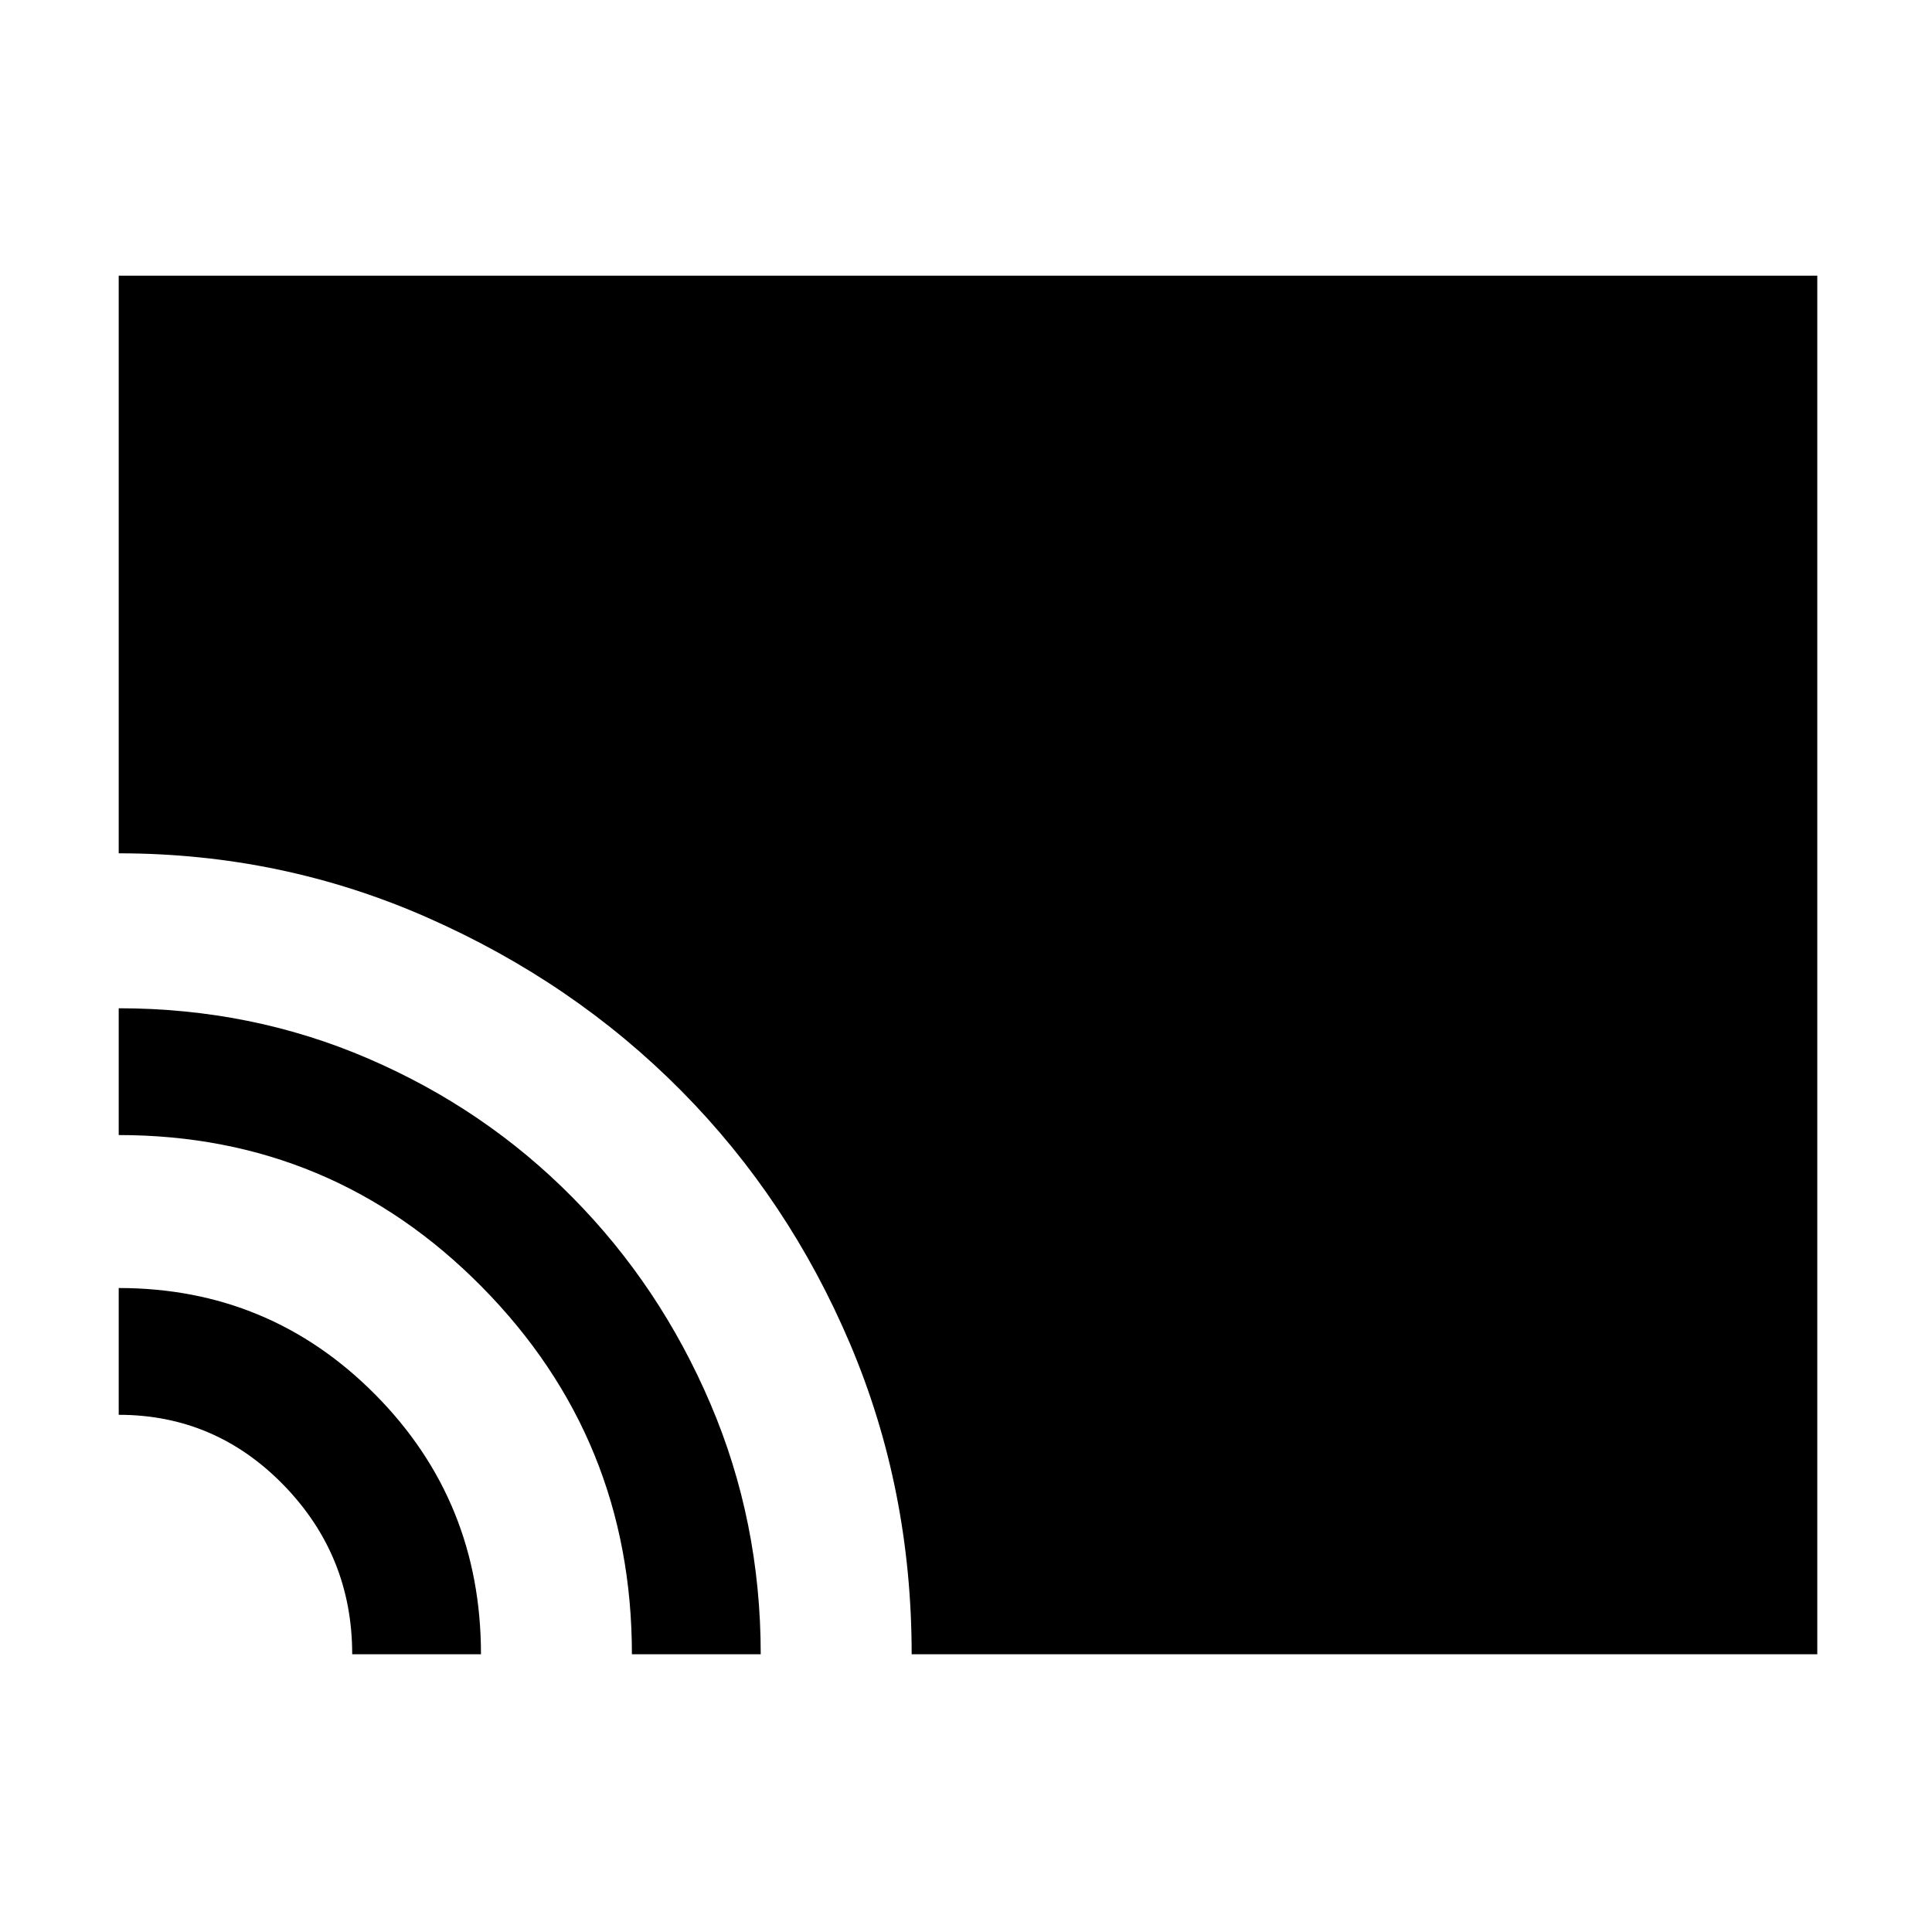 <svg xmlns="http://www.w3.org/2000/svg" height="40" width="40"><path d="M18.875 34.25q0-3.417-1.271-6.417t-3.5-5.25q-2.229-2.25-5.25-3.583-3.021-1.333-6.396-1.333V5.708h35.167V34.25Zm-5.792 0q0-4.458-3.104-7.604T2.458 23.5v-2.625q2.75 0 5.167 1.042 2.417 1.041 4.229 2.875 1.813 1.833 2.854 4.27Q15.75 31.5 15.75 34.25Zm-5.791 0q0-2.042-1.417-3.5-1.417-1.458-3.417-1.458v-2.625q3.125 0 5.313 2.208 2.187 2.208 2.187 5.375Z"/></svg>